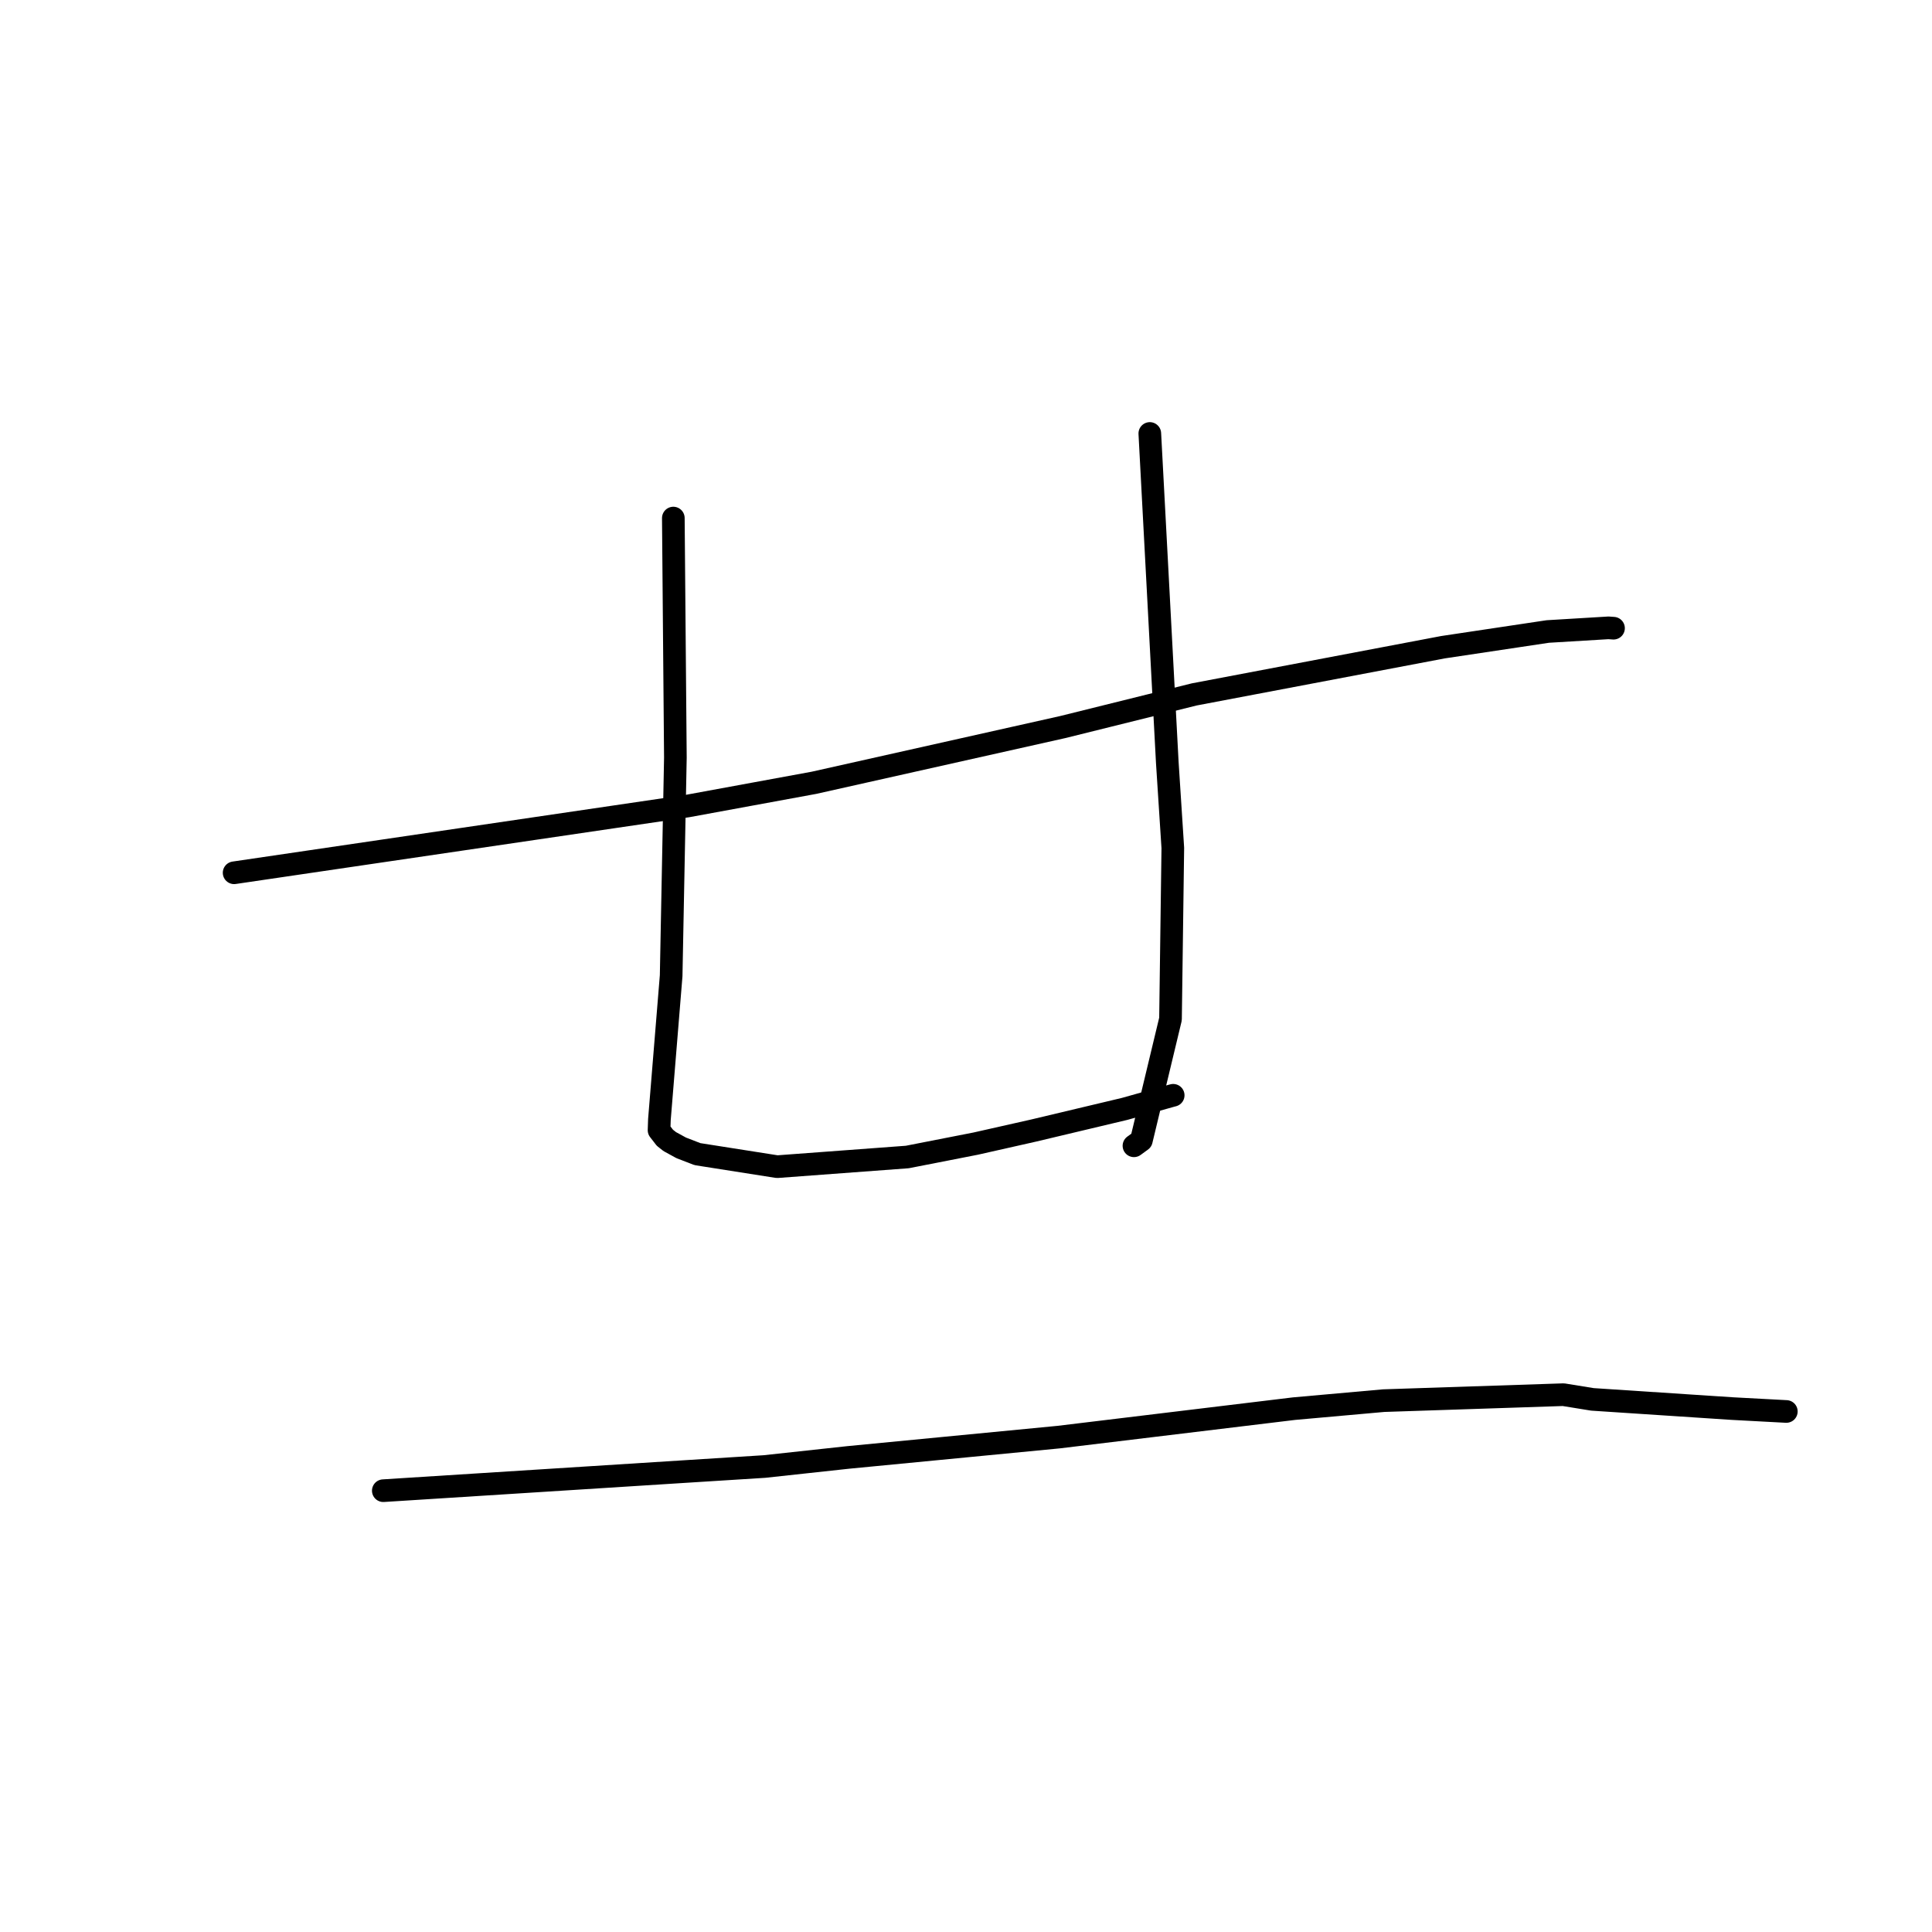 <?xml version="1.0" standalone="no"?>
    <svg width="256" height="256" xmlns="http://www.w3.org/2000/svg" version="1.1">
    <polyline stroke="black" stroke-width="3" stroke-linecap="round" fill="transparent" stroke-linejoin="round" points="31.022 115.648 61.068 111.225 91.113 106.801 107.855 103.725 140.819 96.339 158.241 92.014 191.198 85.76 205.086 83.677 213.129 83.193 213.793 83.239 213.798 83.239 213.799 83.239 213.799 83.239 " />
        <polyline stroke="black" stroke-width="3" stroke-linecap="round" fill="transparent" stroke-linejoin="round" points="89.22 68.647 89.355 84.519 89.491 100.39 88.931 129.289 87.375 148.35 87.327 149.758 88.102 150.759 88.747 151.268 90.267 152.099 92.413 152.928 102.979 154.59 120.222 153.309 129.281 151.535 136.939 149.809 149.024 146.934 155.213 145.194 155.392 145.148 155.454 145.132 " />
        <polyline stroke="black" stroke-width="3" stroke-linecap="round" fill="transparent" stroke-linejoin="round" points="152.356 57.437 153.515 79.238 154.673 101.038 155.404 112.36 155.098 135.028 151.237 151.107 150.255 151.823 " />
        <polyline stroke="black" stroke-width="3" stroke-linecap="round" fill="transparent" stroke-linejoin="round" points="50.79 197.523 70.919 196.246 91.047 194.968 101.289 194.322 112.396 193.117 140.285 190.424 171.471 186.653 183.344 185.592 207.158 184.802 211.001 185.424 229.522 186.644 235.996 186.99 236.684 187.027 236.698 187.027 " />
        </svg>